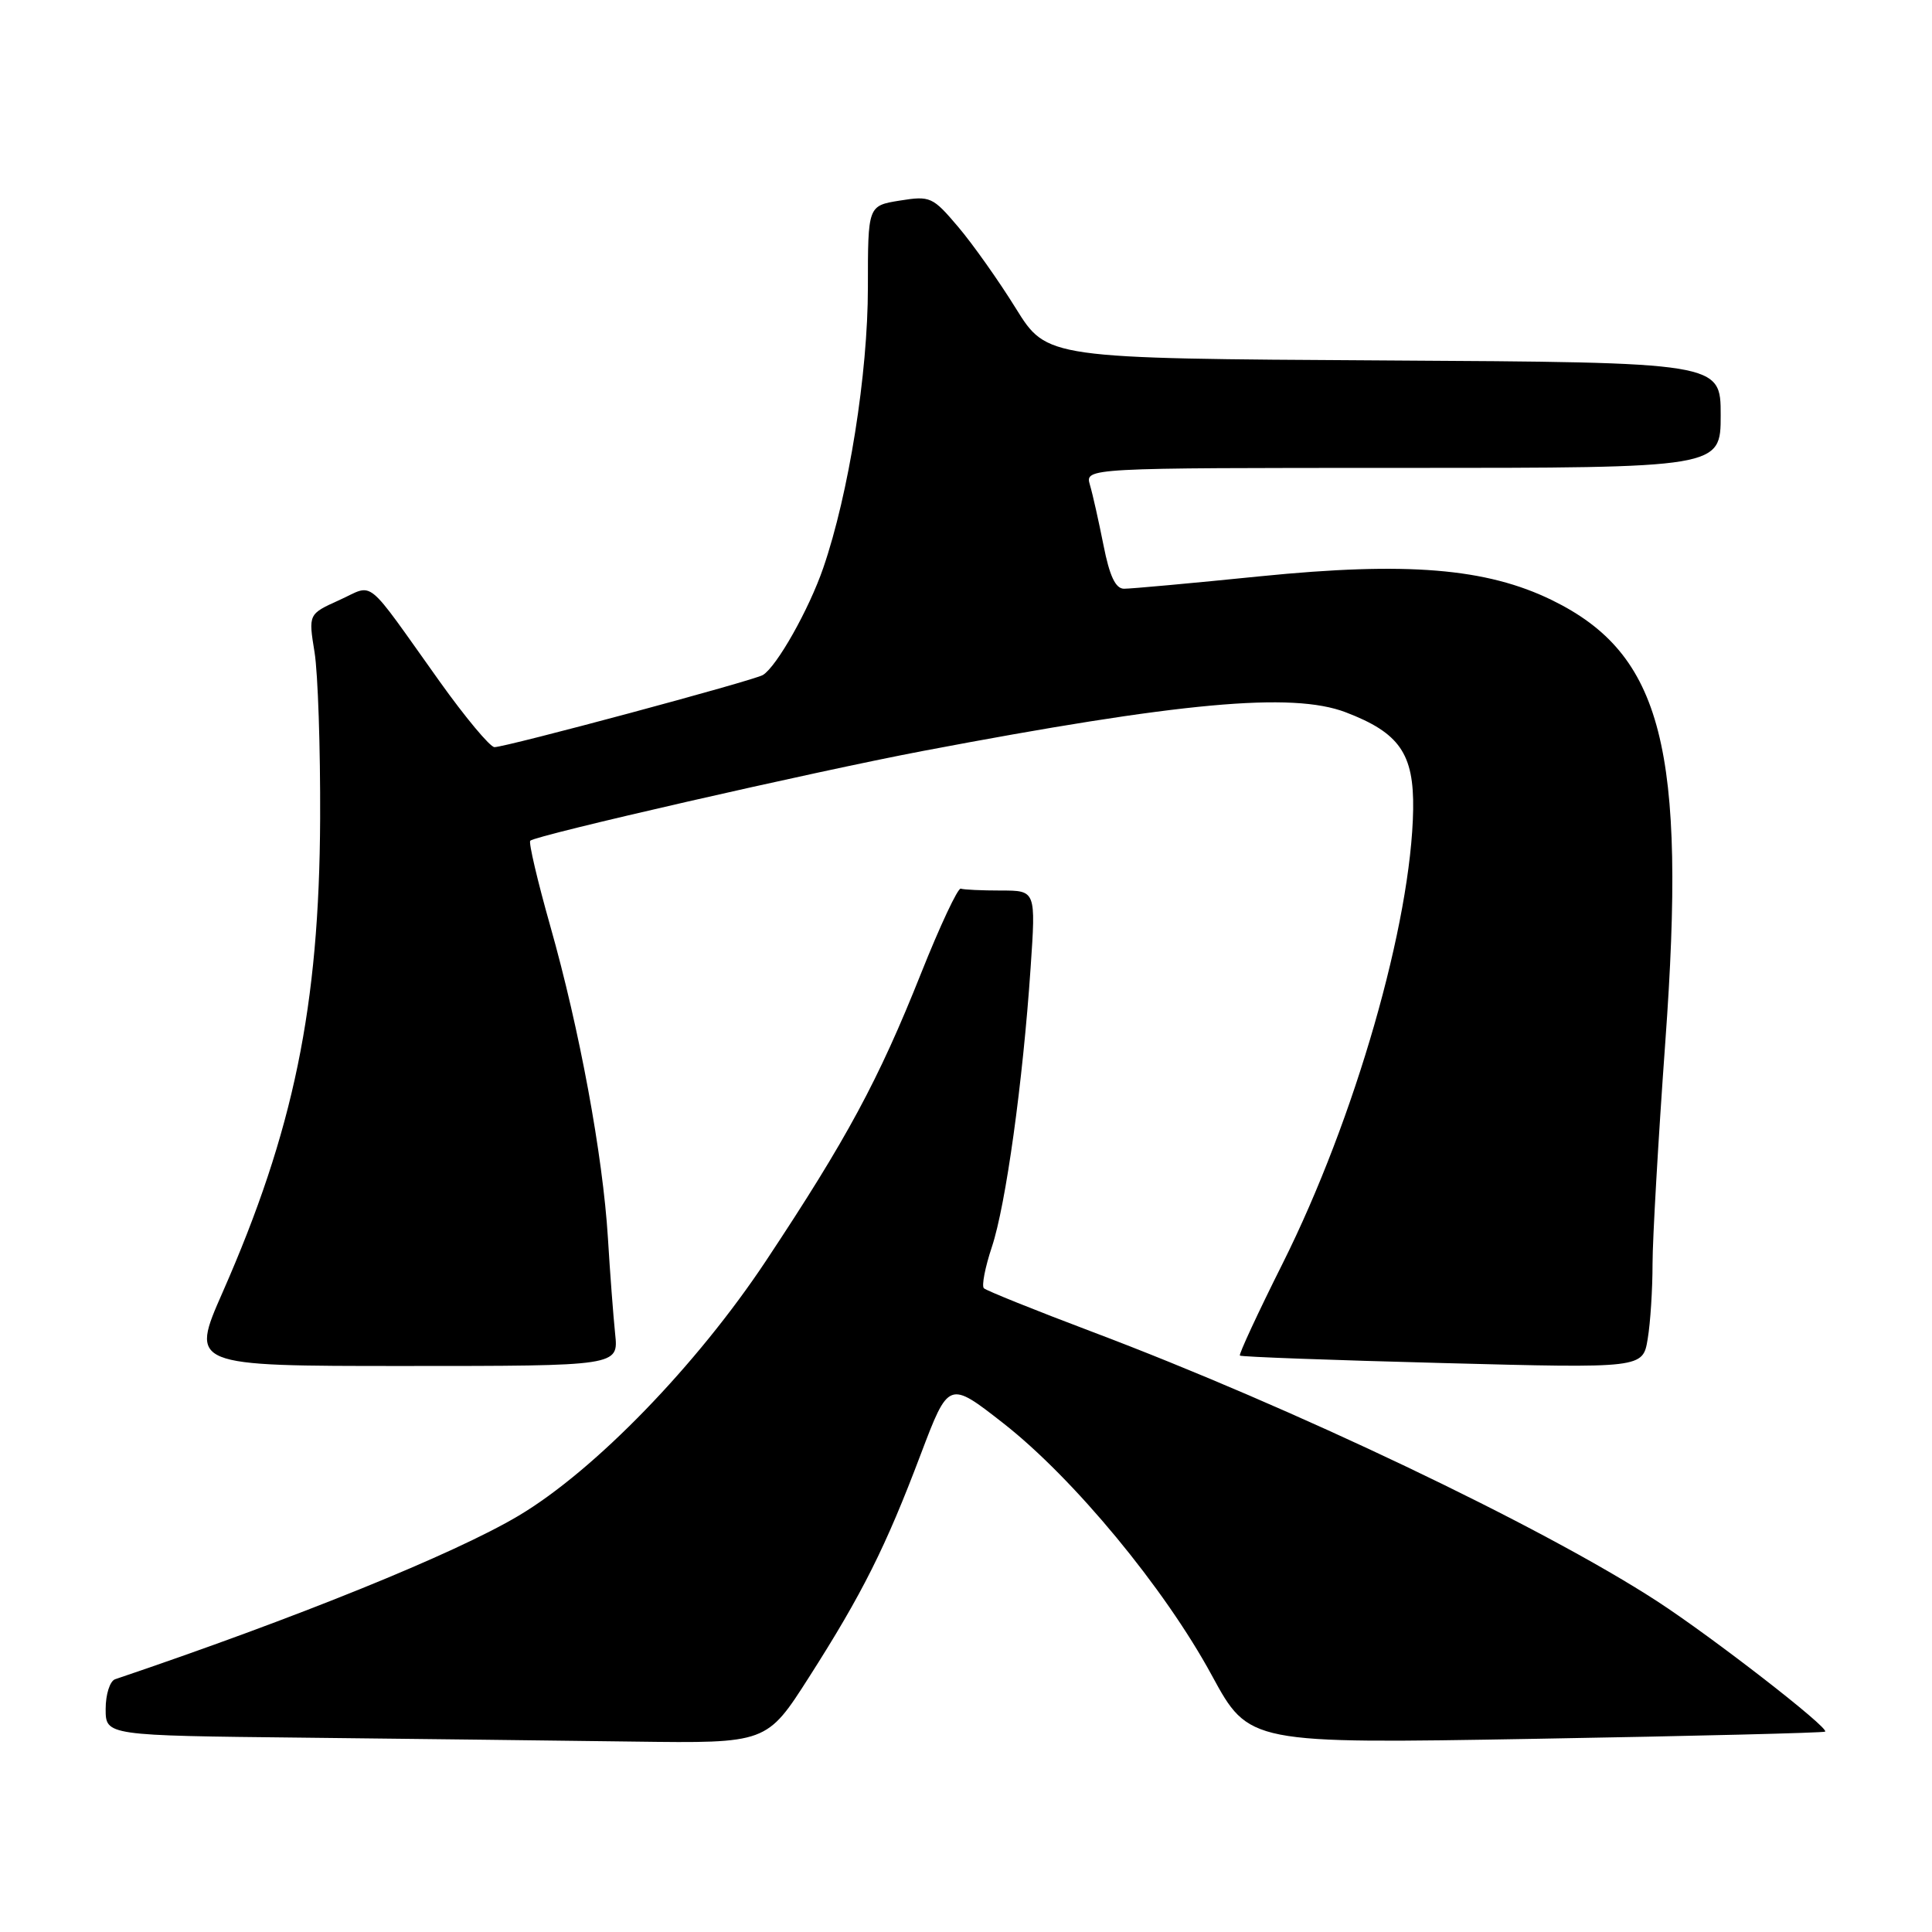 <?xml version="1.0" encoding="UTF-8" standalone="no"?>
<!DOCTYPE svg PUBLIC "-//W3C//DTD SVG 1.1//EN" "http://www.w3.org/Graphics/SVG/1.1/DTD/svg11.dtd" >
<svg xmlns="http://www.w3.org/2000/svg" xmlns:xlink="http://www.w3.org/1999/xlink" version="1.1" viewBox="0 0 256 256">
 <g >
 <path fill="currentColor"
d=" M 107.19 222.25 C 114.25 211.20 117.36 204.99 122.00 192.71 C 125.71 182.93 125.71 182.93 132.96 188.60 C 142.27 195.89 154.30 210.43 160.57 221.99 C 165.50 231.06 165.50 231.06 203.50 230.40 C 224.40 230.04 241.65 229.61 241.84 229.45 C 242.41 228.96 226.89 216.92 219.53 212.14 C 204.21 202.20 171.25 186.48 144.72 176.47 C 137.14 173.61 130.68 171.01 130.37 170.70 C 130.05 170.39 130.53 167.92 131.43 165.22 C 133.28 159.66 135.53 143.43 136.56 128.25 C 137.26 118.00 137.26 118.00 132.63 118.00 C 130.08 118.00 127.69 117.89 127.31 117.75 C 126.93 117.61 124.55 122.68 122.03 129.01 C 116.40 143.14 112.23 150.88 101.52 167.03 C 92.32 180.90 78.79 194.85 68.72 200.84 C 60.22 205.90 39.27 214.39 15.25 222.51 C 14.56 222.75 14.00 224.52 14.00 226.45 C 14.00 229.97 14.00 229.97 40.25 230.25 C 54.69 230.41 74.40 230.64 84.05 230.77 C 101.60 231.00 101.60 231.00 107.19 222.25 Z  M 81.51 176.75 C 81.27 174.41 80.83 168.68 80.55 164.00 C 79.87 153.05 76.80 136.42 72.91 122.69 C 71.22 116.72 70.03 111.64 70.26 111.40 C 70.99 110.68 107.76 102.27 122.27 99.51 C 156.40 93.03 171.22 91.67 178.31 94.38 C 185.44 97.10 187.36 99.87 187.25 107.25 C 187.01 122.26 179.55 148.22 169.97 167.39 C 166.68 173.96 164.13 179.46 164.29 179.62 C 164.45 179.79 176.53 180.23 191.14 180.61 C 217.69 181.31 217.69 181.31 218.33 177.40 C 218.69 175.26 218.97 170.80 218.97 167.50 C 218.97 164.20 219.73 150.97 220.66 138.09 C 223.49 99.20 220.28 86.69 205.66 79.53 C 196.95 75.27 186.42 74.41 167.00 76.36 C 157.92 77.28 149.79 78.02 148.93 78.01 C 147.81 78.00 147.02 76.32 146.22 72.25 C 145.59 69.09 144.79 65.49 144.42 64.25 C 143.77 62.00 143.77 62.00 185.88 62.00 C 228.00 62.00 228.00 62.00 228.00 55.01 C 228.00 48.02 228.00 48.02 183.36 47.76 C 138.73 47.50 138.73 47.50 134.61 40.87 C 132.35 37.22 128.91 32.36 126.97 30.07 C 123.59 26.08 123.27 25.93 119.22 26.58 C 115.00 27.26 115.00 27.26 115.00 38.08 C 115.00 49.50 112.47 65.42 109.09 75.24 C 107.20 80.74 102.94 88.30 101.09 89.44 C 99.91 90.17 67.05 99.00 65.52 99.00 C 64.94 99.00 61.65 95.06 58.22 90.25 C 48.14 76.12 49.70 77.38 44.95 79.52 C 40.86 81.37 40.86 81.37 41.68 86.43 C 42.13 89.22 42.46 99.15 42.42 108.50 C 42.31 133.35 38.91 149.84 29.50 171.23 C 25.20 181.00 25.20 181.00 53.58 181.00 C 81.96 181.00 81.96 181.00 81.51 176.75 Z "/>
</g>
</svg>